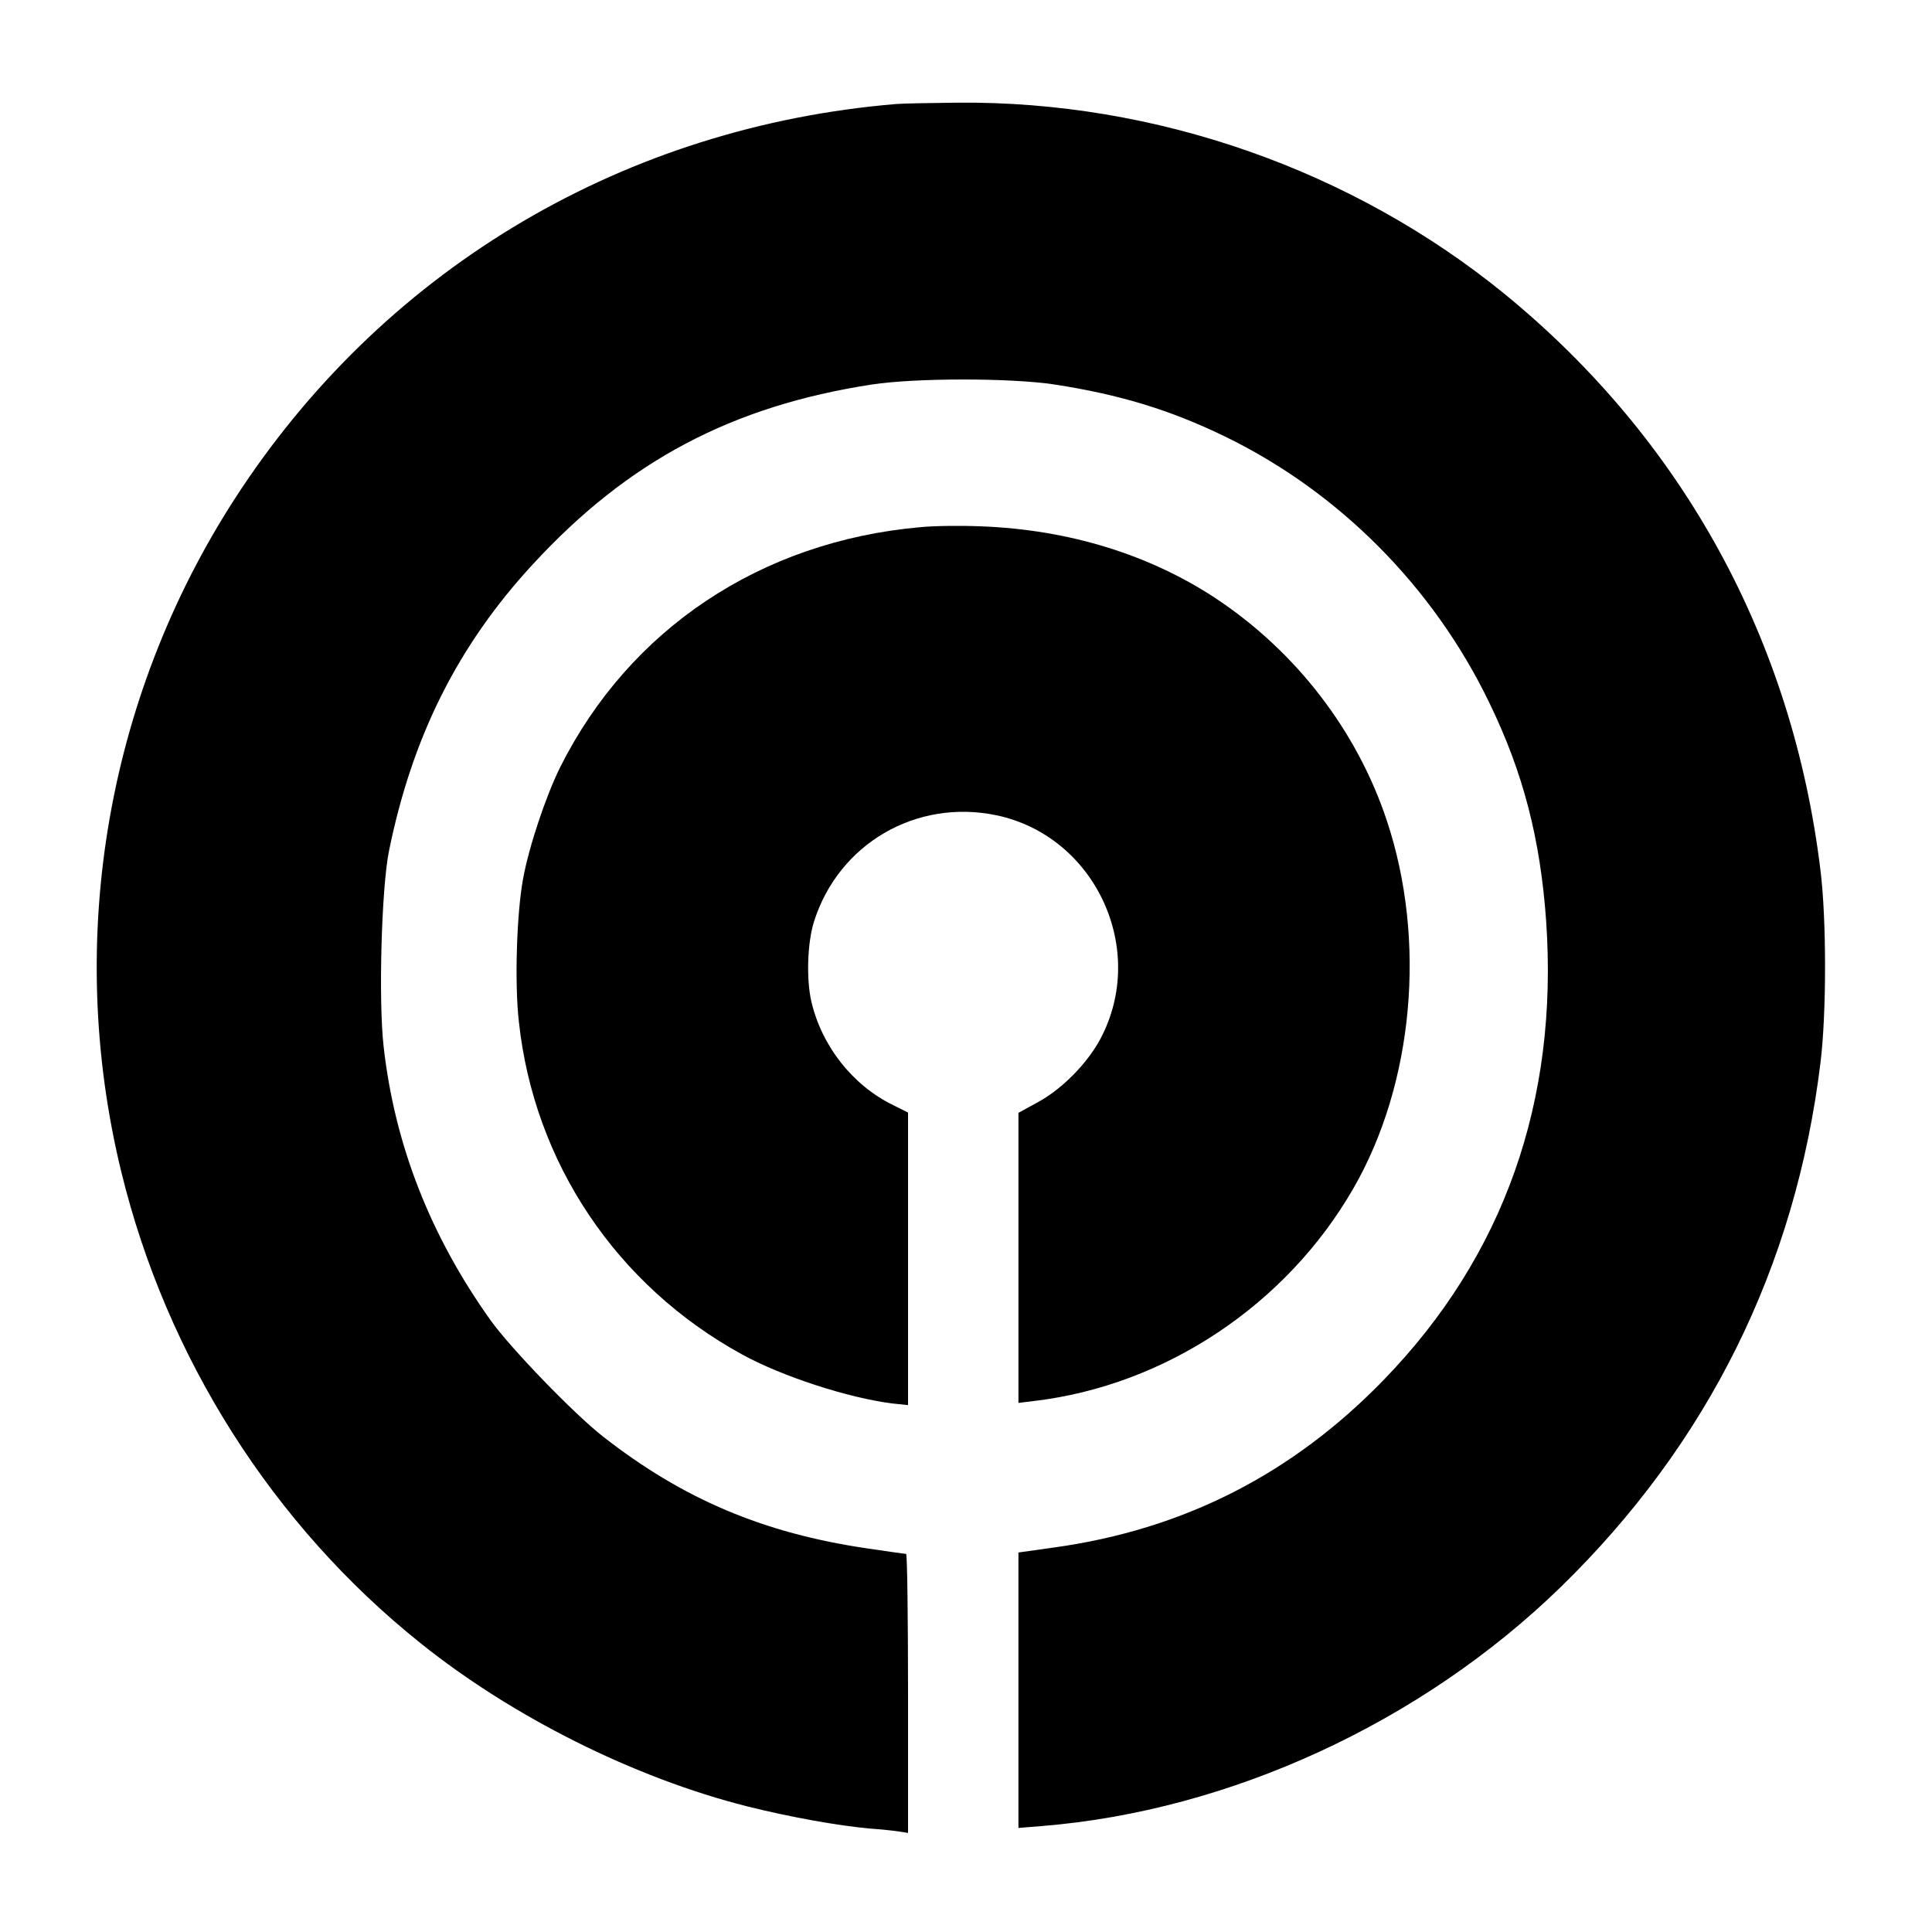 <?xml version="1.0" standalone="no"?>
<!DOCTYPE svg PUBLIC "-//W3C//DTD SVG 20010904//EN"
 "http://www.w3.org/TR/2001/REC-SVG-20010904/DTD/svg10.dtd">
<svg version="1.0" xmlns="http://www.w3.org/2000/svg"
 width="700pt" height="700pt" viewBox="0 0 700 700"
 preserveAspectRatio="xMidYMid meet">
<g transform="translate(0,700) scale(0.1,-0.1)"
fill="#000000" stroke="none">
<path d="M3245 6623 c-975 -82 -1832 -585 -2370 -1393 -485 -728 -643 -1628
-435 -2478 164 -671 548 -1277 1083 -1705 334 -268 776 -489 1185 -592 156
-39 330 -70 442 -80 41 -3 90 -8 108 -11 l32 -5 0 506 c0 278 -3 505 -7 505
-5 0 -68 9 -142 20 -374 55 -666 178 -956 405 -105 82 -335 320 -408 422 -218
306 -347 635 -387 991 -19 166 -8 570 19 707 84 415 250 747 523 1042 344 373
720 572 1228 650 159 24 501 24 660 0 235 -36 419 -92 615 -187 414 -200 758
-545 961 -966 123 -253 185 -494 206 -791 45 -652 -153 -1213 -587 -1661 -331
-342 -726 -544 -1197 -609 l-128 -18 0 -499 0 -499 86 7 c680 55 1374 375
1878 865 534 520 852 1161 942 1901 22 178 22 519 0 696 -101 834 -497 1558
-1141 2086 -553 452 -1268 703 -1987 696 -101 -1 -201 -3 -223 -5z"/>
<path d="M3335 5090 c-578 -51 -1054 -369 -1305 -869 -53 -107 -114 -290 -135
-406 -23 -126 -31 -378 -15 -517 55 -511 354 -956 808 -1205 145 -80 386 -158
545 -178 l57 -6 0 530 0 530 -54 27 c-146 71 -258 213 -296 374 -19 81 -15
213 9 290 89 283 371 447 662 386 358 -76 548 -486 376 -810 -47 -88 -137
-180 -224 -228 l-73 -40 0 -525 0 -526 57 7 c474 56 914 348 1157 771 218 379
265 898 121 1331 -108 326 -329 613 -620 806 -241 159 -533 249 -850 261 -71
3 -170 2 -220 -3z"/>
</g>
</svg>
